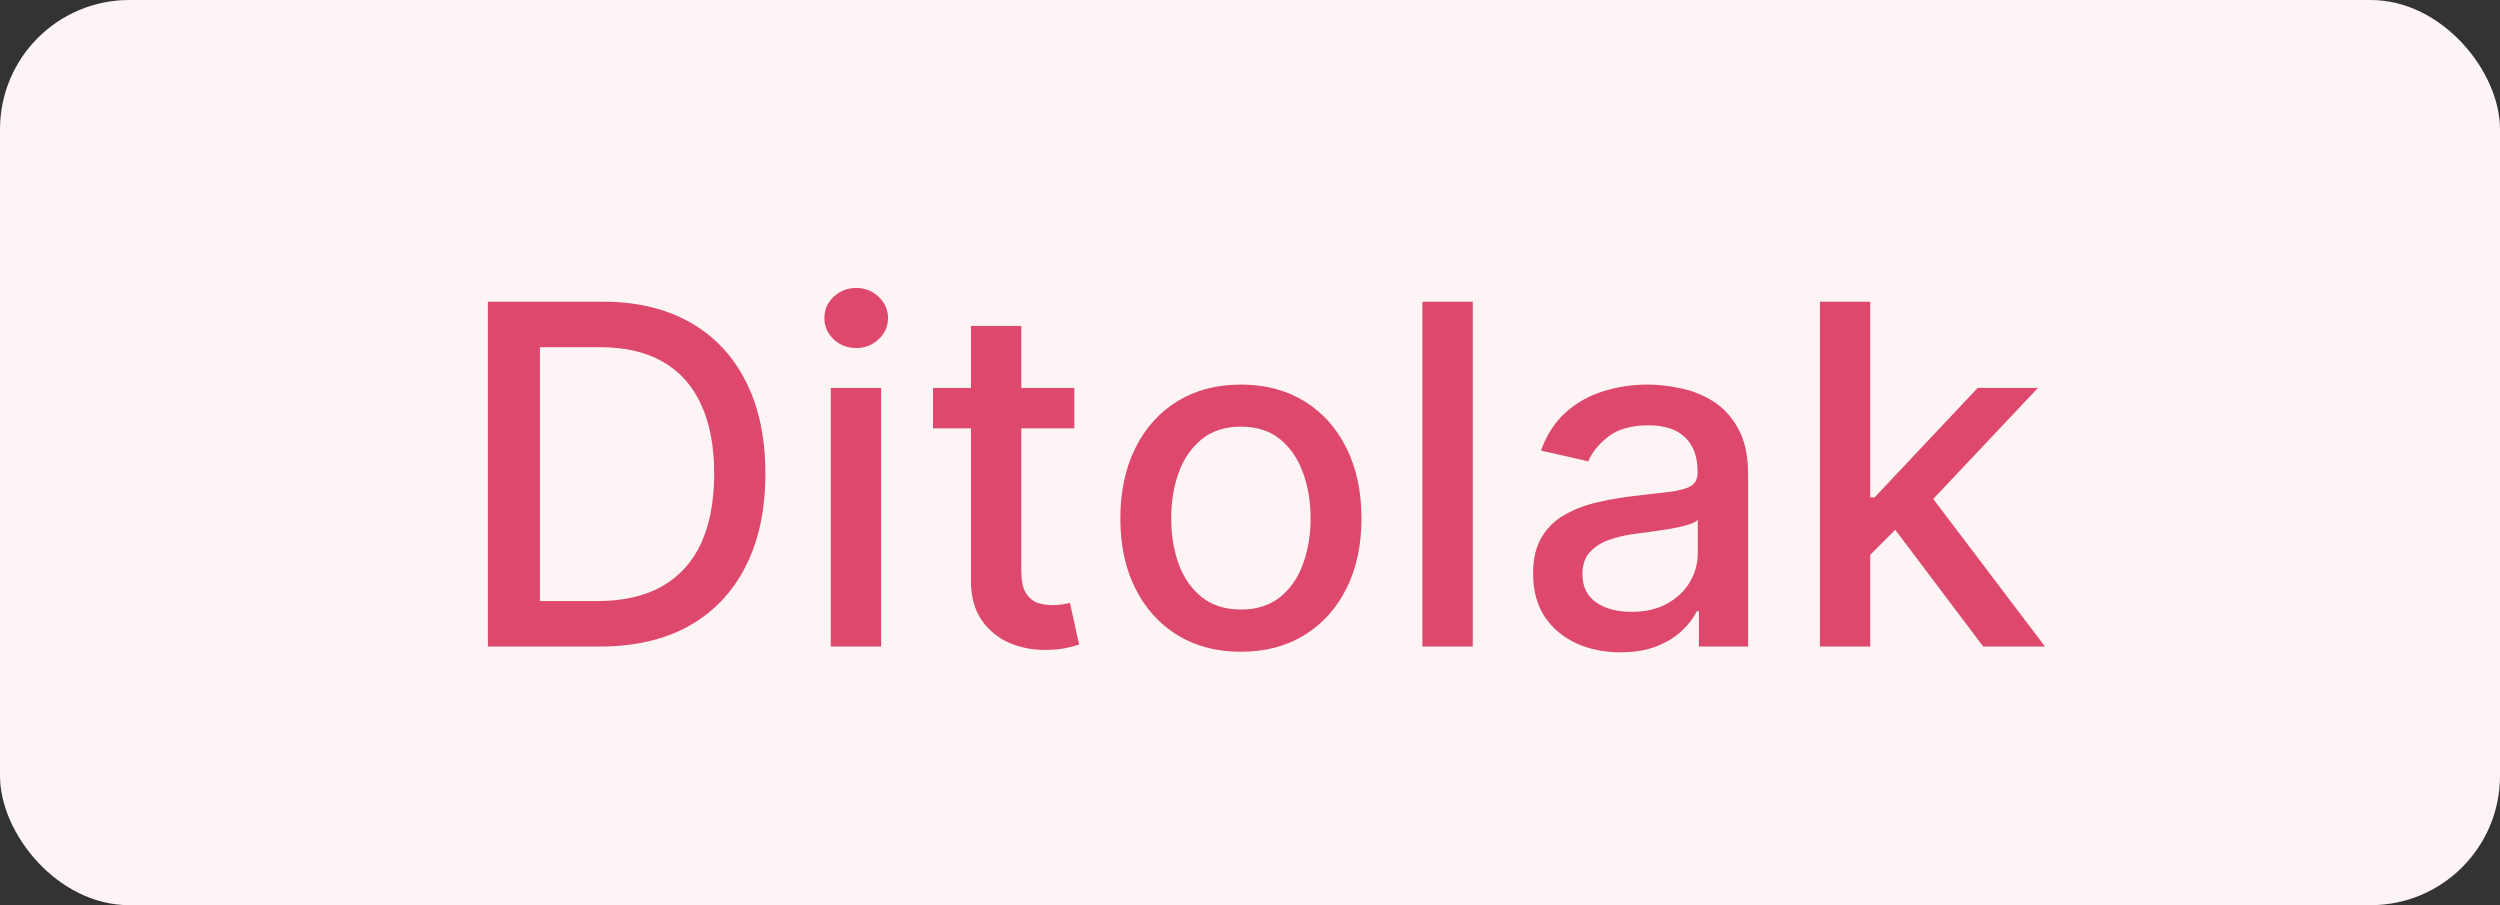 <svg width="58" height="21" viewBox="0 0 58 21" fill="none" xmlns="http://www.w3.org/2000/svg">
<rect x="0" y="0" width="58" height="21" fill="#333333" stroke="none"/>
<rect width="58" height="21" rx="3" fill="#FDF4F6"/>
<path d="M13.909 15H11.319V7H13.991C14.775 7 15.448 7.16 16.011 7.48C16.573 7.798 17.004 8.255 17.304 8.852C17.606 9.445 17.757 10.158 17.757 10.988C17.757 11.822 17.605 12.538 17.3 13.137C16.998 13.736 16.56 14.197 15.987 14.52C15.415 14.84 14.722 15 13.909 15ZM12.526 13.945H13.843C14.452 13.945 14.959 13.831 15.362 13.602C15.766 13.37 16.068 13.035 16.269 12.598C16.469 12.158 16.569 11.621 16.569 10.988C16.569 10.361 16.469 9.828 16.269 9.391C16.071 8.953 15.775 8.621 15.382 8.395C14.989 8.168 14.5 8.055 13.917 8.055H12.526V13.945ZM19.274 15V9H20.442V15H19.274ZM19.864 8.074C19.661 8.074 19.486 8.007 19.34 7.871C19.197 7.733 19.126 7.569 19.126 7.379C19.126 7.186 19.197 7.022 19.34 6.887C19.486 6.749 19.661 6.68 19.864 6.68C20.067 6.68 20.24 6.749 20.384 6.887C20.529 7.022 20.602 7.186 20.602 7.379C20.602 7.569 20.529 7.733 20.384 7.871C20.24 8.007 20.067 8.074 19.864 8.074ZM24.924 9V9.938H21.647V9H24.924ZM22.526 7.562H23.694V13.238C23.694 13.465 23.728 13.635 23.795 13.75C23.863 13.862 23.95 13.939 24.057 13.98C24.166 14.02 24.285 14.039 24.413 14.039C24.506 14.039 24.588 14.033 24.659 14.02C24.729 14.007 24.784 13.996 24.823 13.988L25.034 14.953C24.966 14.979 24.869 15.005 24.744 15.031C24.619 15.06 24.463 15.075 24.276 15.078C23.968 15.083 23.682 15.029 23.416 14.914C23.151 14.8 22.936 14.622 22.772 14.383C22.608 14.143 22.526 13.842 22.526 13.48V7.562ZM28.789 15.121C28.227 15.121 27.736 14.992 27.316 14.734C26.897 14.477 26.572 14.116 26.34 13.652C26.108 13.189 25.992 12.647 25.992 12.027C25.992 11.405 26.108 10.861 26.34 10.395C26.572 9.928 26.897 9.566 27.316 9.309C27.736 9.051 28.227 8.922 28.789 8.922C29.352 8.922 29.842 9.051 30.262 9.309C30.681 9.566 31.006 9.928 31.238 10.395C31.47 10.861 31.586 11.405 31.586 12.027C31.586 12.647 31.47 13.189 31.238 13.652C31.006 14.116 30.681 14.477 30.262 14.734C29.842 14.992 29.352 15.121 28.789 15.121ZM28.793 14.141C29.158 14.141 29.46 14.044 29.699 13.852C29.939 13.659 30.116 13.402 30.23 13.082C30.348 12.762 30.406 12.409 30.406 12.023C30.406 11.641 30.348 11.289 30.23 10.969C30.116 10.646 29.939 10.387 29.699 10.191C29.46 9.996 29.158 9.898 28.793 9.898C28.426 9.898 28.121 9.996 27.879 10.191C27.639 10.387 27.461 10.646 27.344 10.969C27.229 11.289 27.172 11.641 27.172 12.023C27.172 12.409 27.229 12.762 27.344 13.082C27.461 13.402 27.639 13.659 27.879 13.852C28.121 14.044 28.426 14.141 28.793 14.141ZM34.168 7V15H33V7H34.168ZM37.595 15.133C37.215 15.133 36.871 15.062 36.564 14.922C36.257 14.779 36.013 14.572 35.833 14.301C35.656 14.03 35.568 13.698 35.568 13.305C35.568 12.966 35.633 12.688 35.763 12.469C35.893 12.25 36.069 12.077 36.29 11.949C36.512 11.822 36.759 11.725 37.032 11.66C37.306 11.595 37.585 11.546 37.868 11.512C38.228 11.47 38.52 11.436 38.743 11.41C38.967 11.382 39.13 11.336 39.232 11.273C39.333 11.211 39.384 11.109 39.384 10.969V10.941C39.384 10.6 39.288 10.336 39.095 10.148C38.905 9.961 38.621 9.867 38.243 9.867C37.85 9.867 37.54 9.954 37.314 10.129C37.09 10.301 36.935 10.492 36.849 10.703L35.751 10.453C35.882 10.088 36.072 9.794 36.322 9.57C36.574 9.344 36.864 9.18 37.193 9.078C37.521 8.974 37.866 8.922 38.228 8.922C38.467 8.922 38.721 8.951 38.989 9.008C39.26 9.062 39.513 9.164 39.747 9.312C39.984 9.461 40.178 9.673 40.329 9.949C40.48 10.223 40.556 10.578 40.556 11.016V15H39.415V14.18H39.368C39.293 14.331 39.18 14.479 39.029 14.625C38.878 14.771 38.684 14.892 38.447 14.988C38.21 15.085 37.926 15.133 37.595 15.133ZM37.849 14.195C38.172 14.195 38.448 14.132 38.677 14.004C38.909 13.876 39.085 13.71 39.204 13.504C39.327 13.296 39.388 13.073 39.388 12.836V12.062C39.346 12.104 39.266 12.143 39.146 12.18C39.029 12.213 38.895 12.243 38.743 12.27C38.592 12.293 38.445 12.315 38.302 12.336C38.159 12.354 38.039 12.37 37.943 12.383C37.716 12.412 37.509 12.46 37.322 12.527C37.137 12.595 36.988 12.693 36.876 12.82C36.767 12.945 36.712 13.112 36.712 13.32C36.712 13.609 36.819 13.828 37.032 13.977C37.246 14.122 37.518 14.195 37.849 14.195ZM43.296 12.965L43.288 11.539H43.491L45.882 9H47.28L44.554 11.891H44.37L43.296 12.965ZM42.222 15V7H43.39V15H42.222ZM46.011 15L43.862 12.148L44.667 11.332L47.444 15H46.011Z" fill="#DE486C"/>
</svg>
